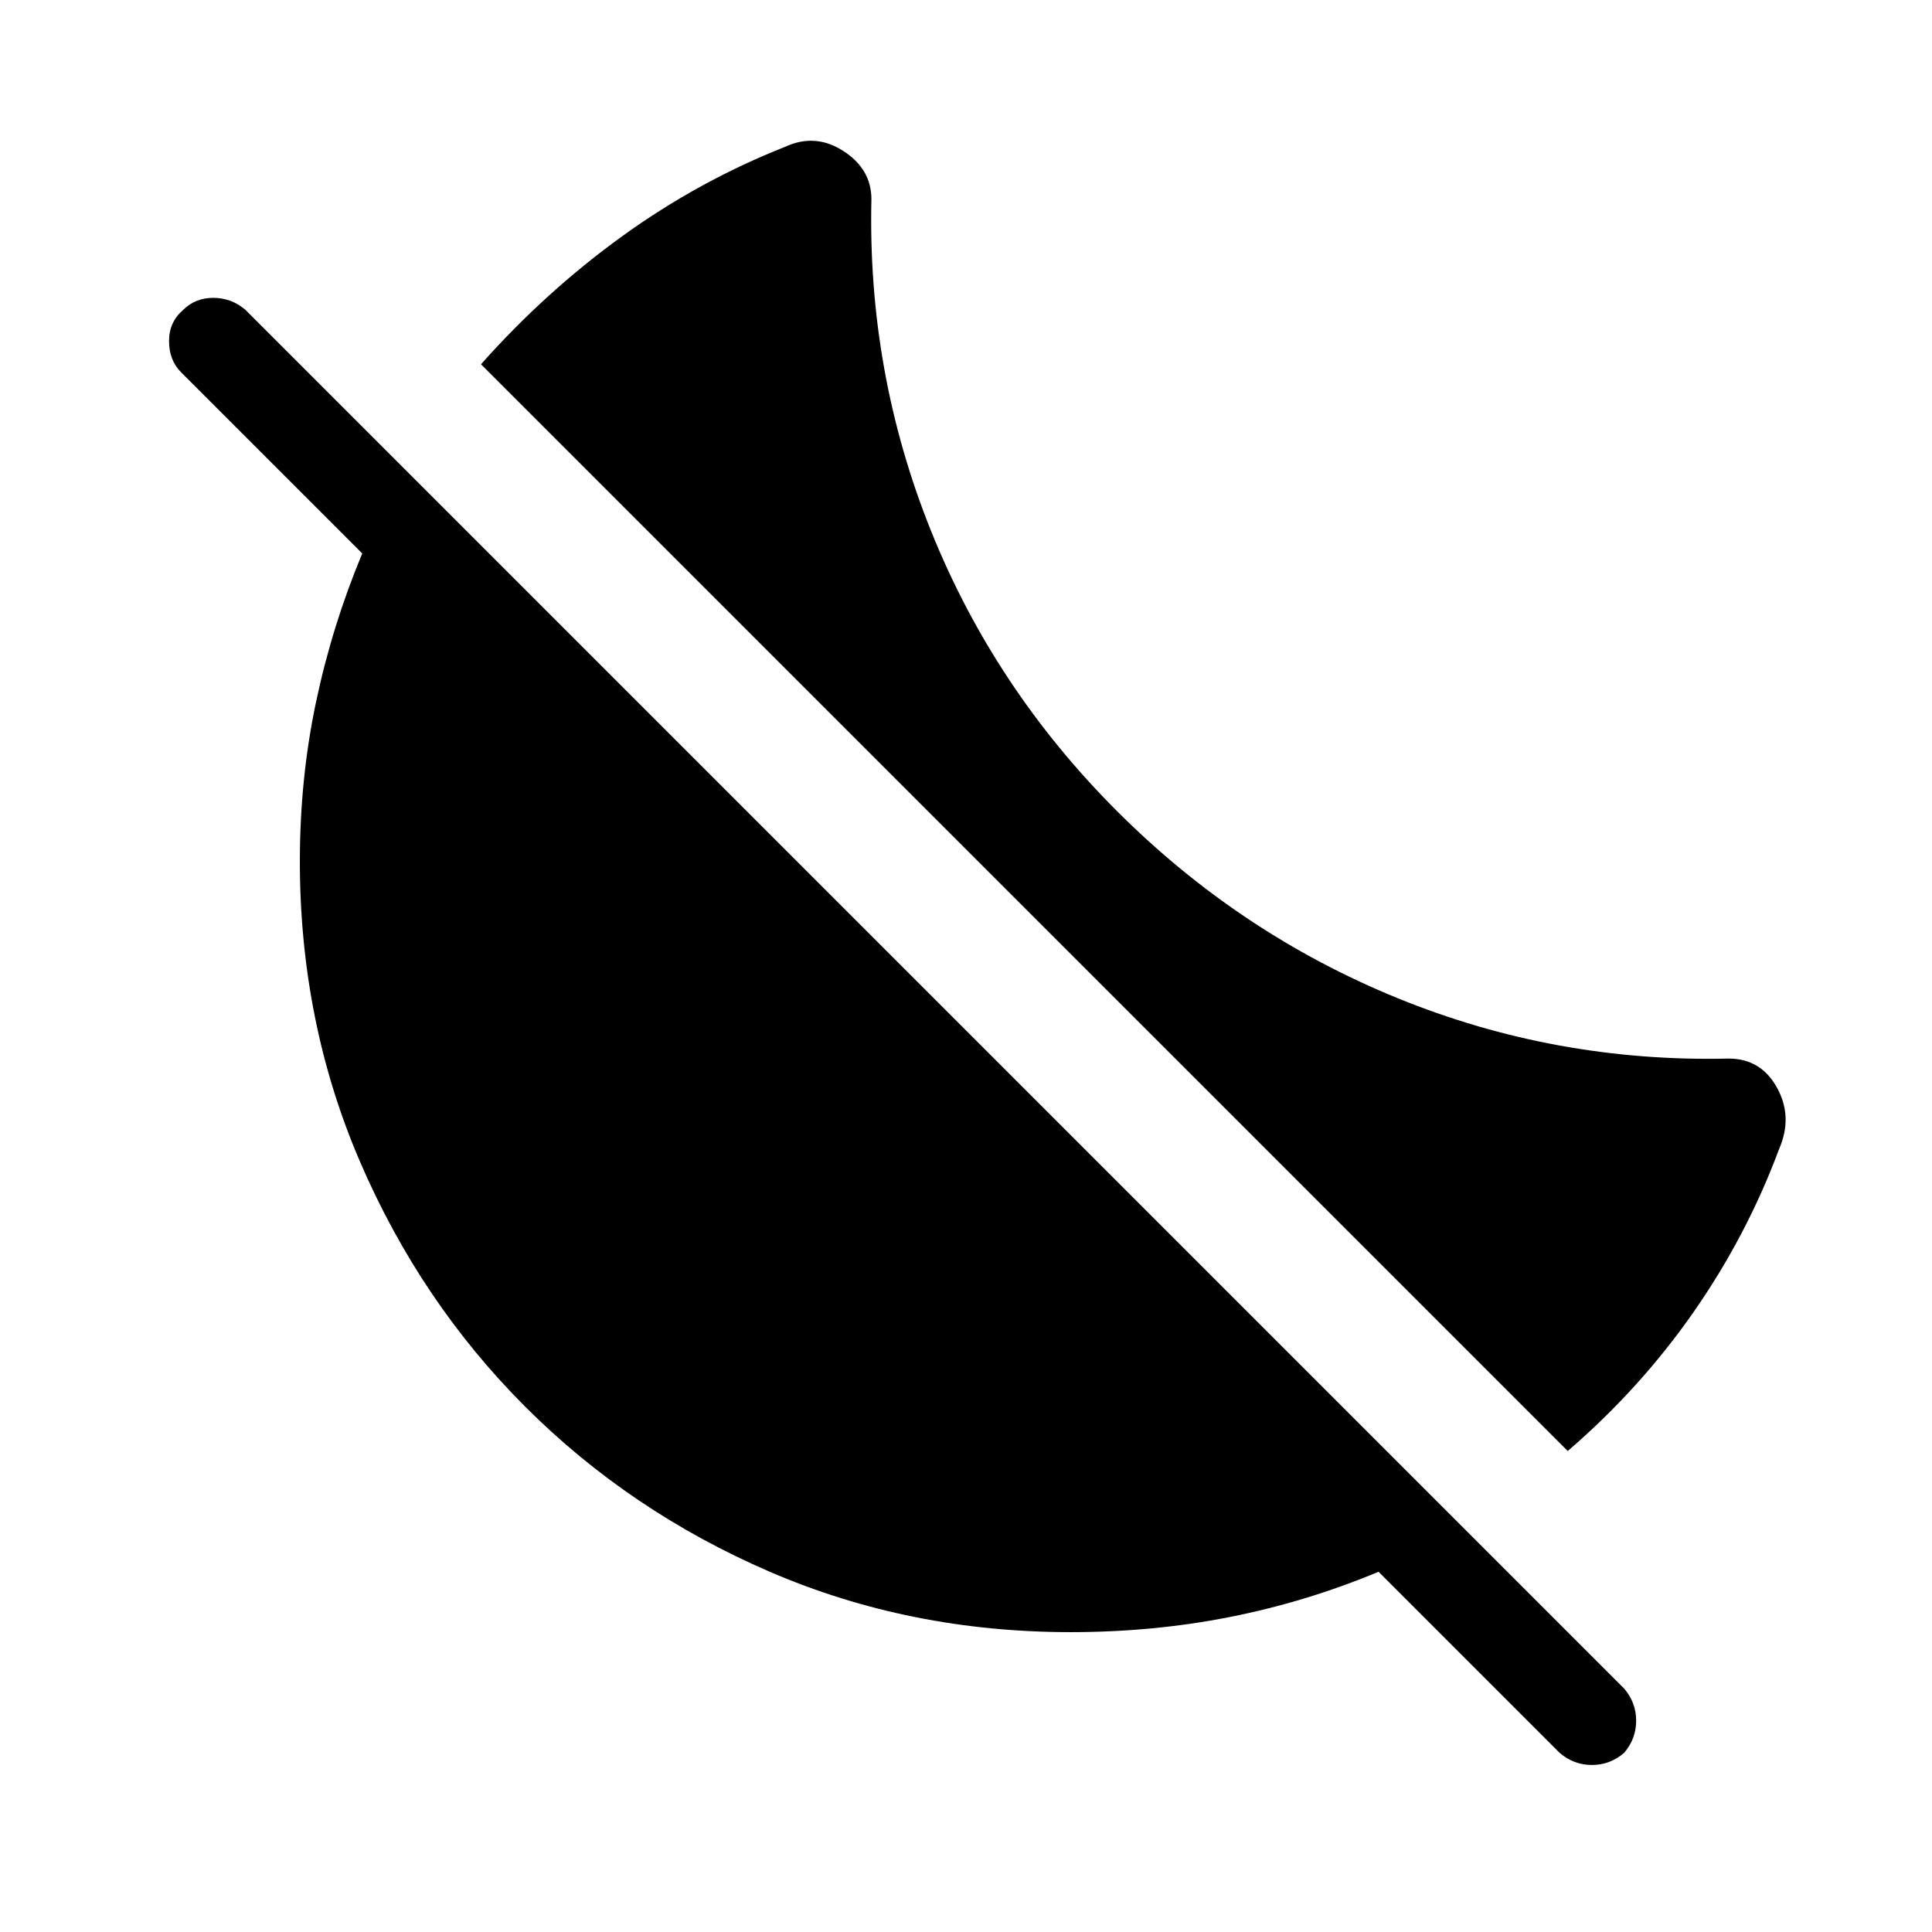 <svg xmlns="http://www.w3.org/2000/svg" height="48" width="48"><path d="m38.95 36.05-27-27q1.6-1.8 3.5-3.175Q17.35 4.5 19.5 3.65q.75-.35 1.45.1.7.45.7 1.2-.1 4.3 1.475 8.225Q24.7 17.1 27.75 20.15t6.975 4.65q3.925 1.6 8.225 1.5.8 0 1.2.725.4.725.05 1.525-.8 2.15-2.125 4.05t-3.125 3.45Zm-.2 7.5-4.5-4.5q-1.8.75-3.7 1.125-1.9.375-3.95.375-4 0-7.475-1.5-3.475-1.5-6.075-4.1-2.6-2.6-4.1-6.075-1.5-3.475-1.5-7.475 0-2.05.4-3.95.4-1.9 1.15-3.7l-4.5-4.5q-.3-.3-.3-.775 0-.475.35-.775.3-.3.75-.3t.8.3l34.25 34.25q.3.35.3.8 0 .45-.3.8-.35.3-.8.3-.45 0-.8-.3Z"/></svg>